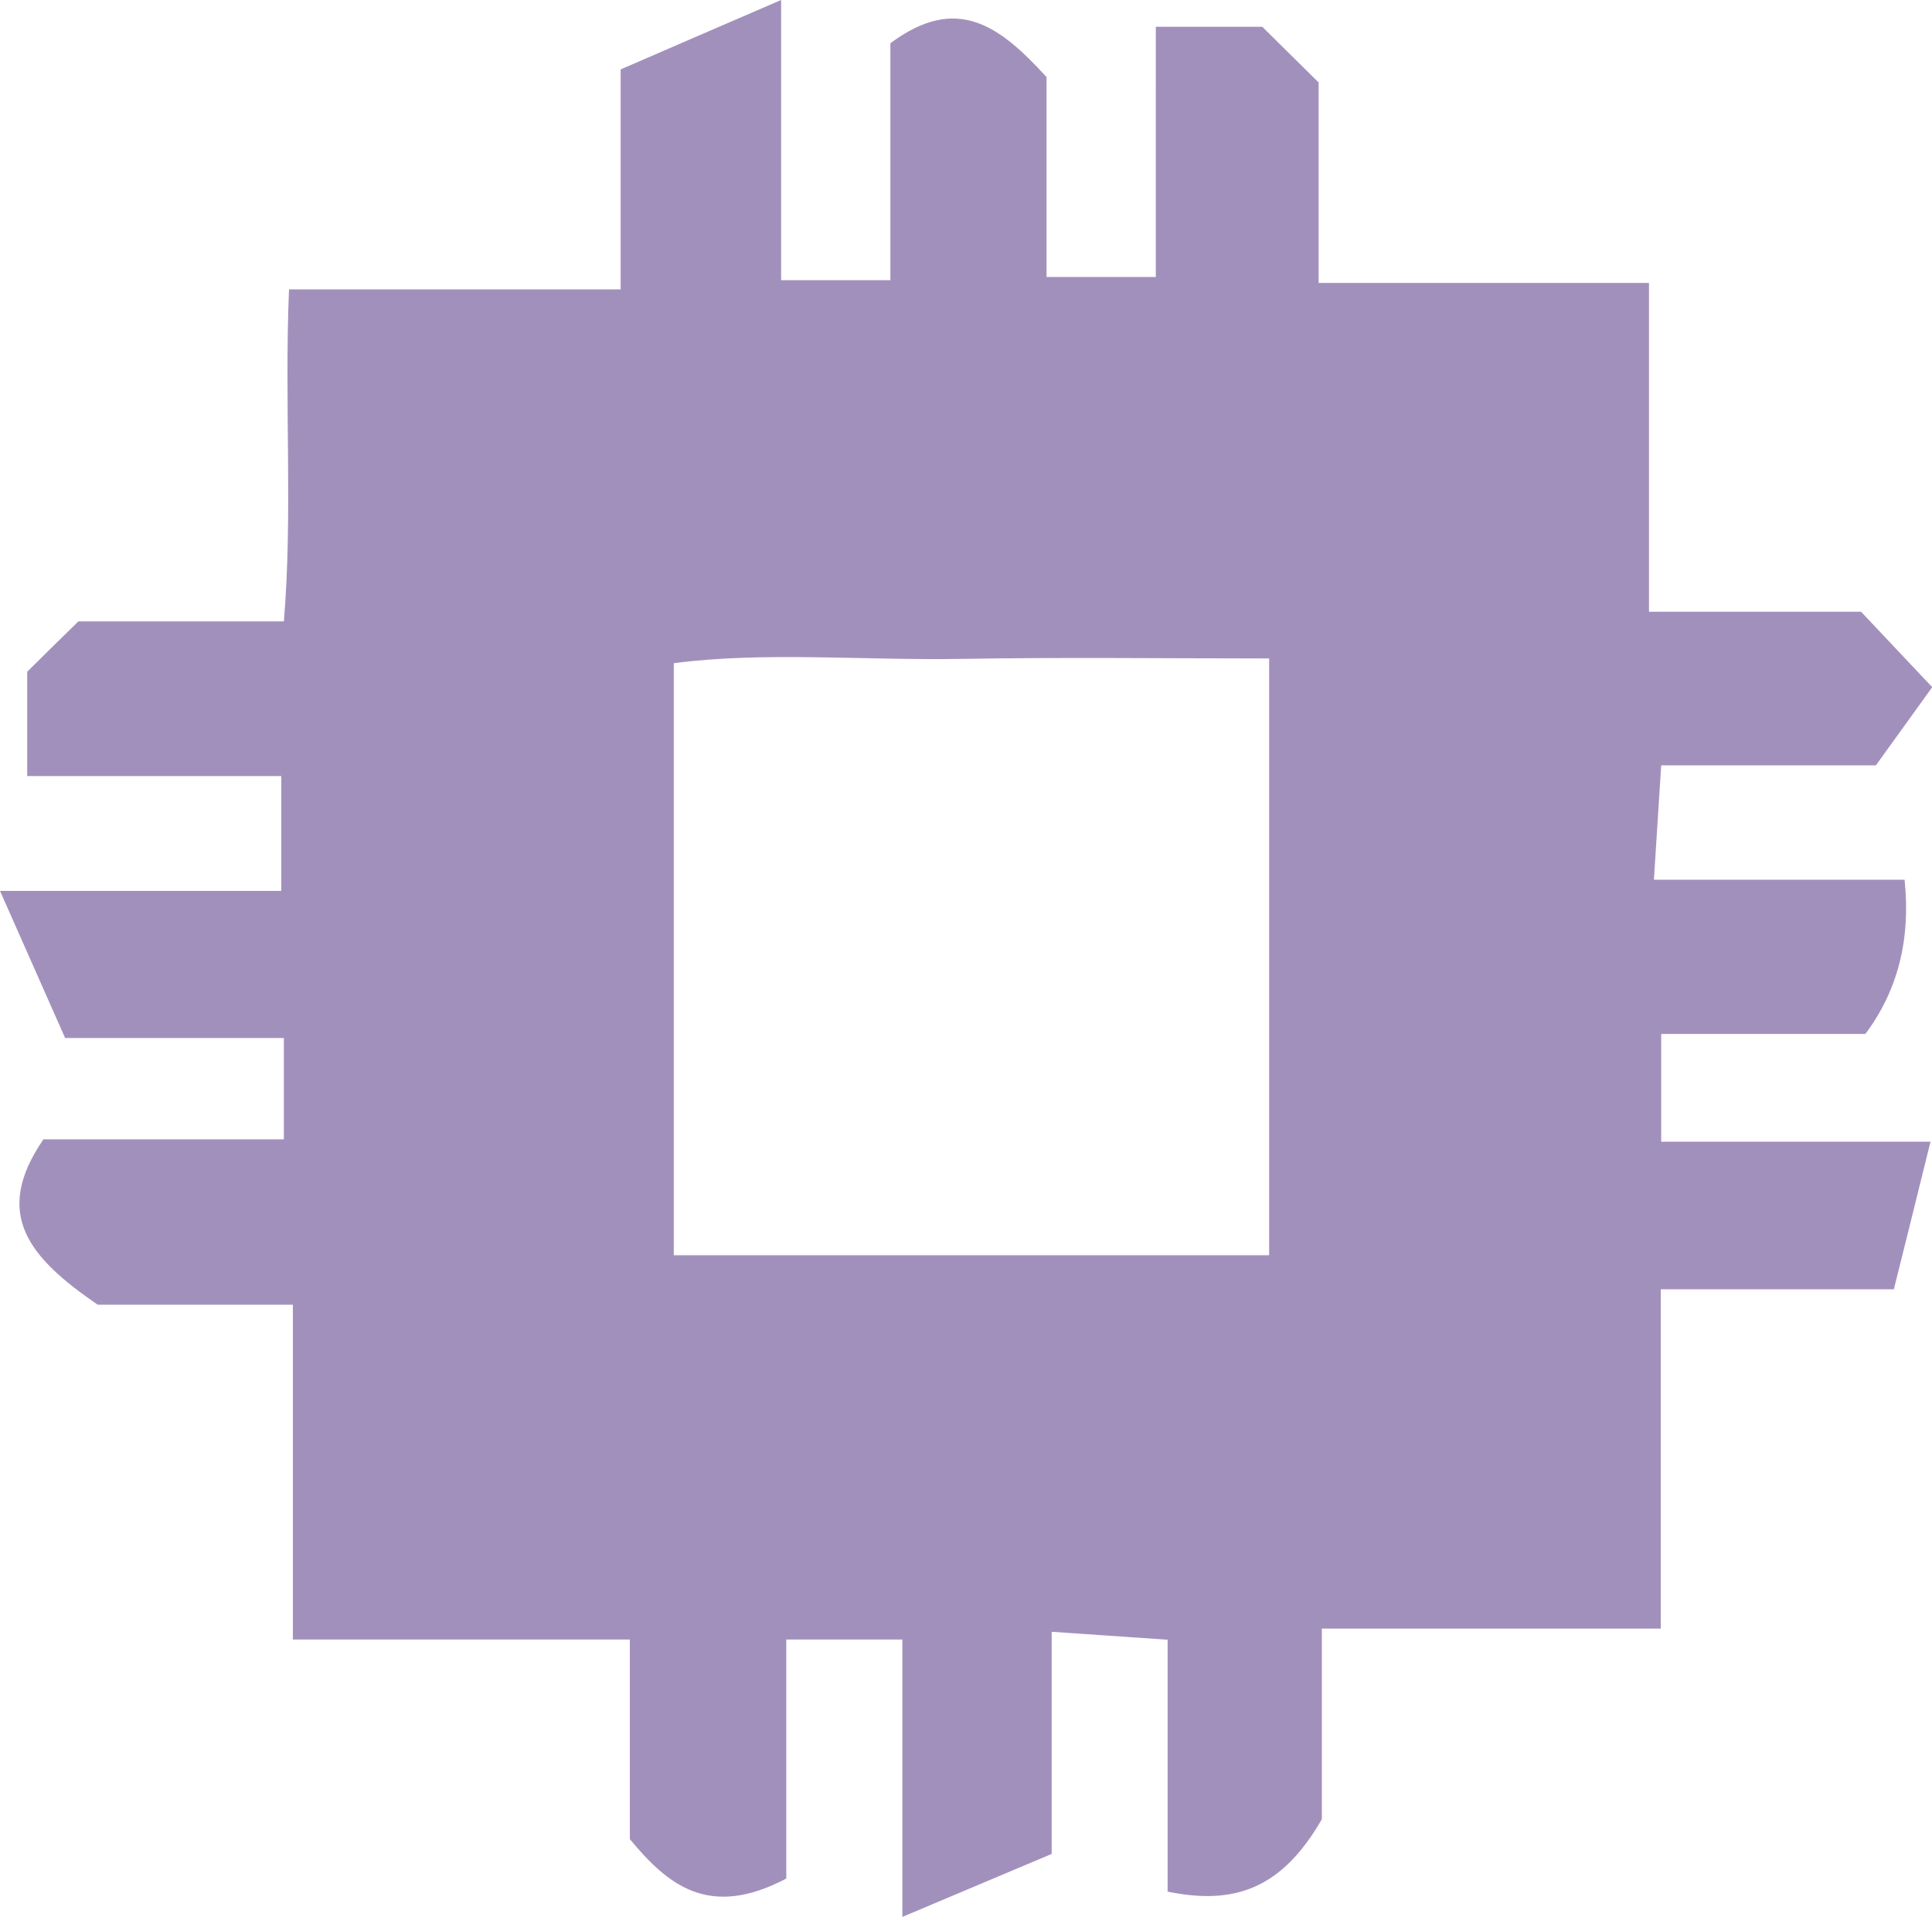 <?xml version="1.0" encoding="UTF-8"?><svg id="Ebene_1" xmlns="http://www.w3.org/2000/svg" viewBox="0 0 90.18 89.49"><defs><style>.cls-1{fill:#a290bc;}</style></defs><path class="cls-1" d="M2.03,53.19H13.25v-4.73H3.04c-.9-2.03-1.77-4-3.04-6.87H13.13v-5.36H1.27v-4.87c.69-.69,1.53-1.51,2.39-2.35H13.25c.42-5.02,.02-10.14,.24-15.5h15.48V3.24c2.23-.97,4.37-1.89,7.49-3.24V13.08h5.1V2.02c3.11-2.32,5.11-.81,7.29,1.58V12.93h5.1V1.25h4.97c.65,.65,1.49,1.47,2.63,2.6V13.21h15.42v15.35h9.9c1.07,1.13,2.03,2.15,3.32,3.52-.88,1.23-1.68,2.33-2.63,3.65h-10.02c-.12,1.85-.22,3.43-.34,5.34h11.7q.44,4.17-1.83,7.2h-9.53v5.03h12.57c-.69,2.78-1.18,4.78-1.71,6.89h-10.88v15.84h-15.82v8.9c-1.87,3.25-4.08,4.02-7.2,3.38v-11.76c-1.86-.13-3.46-.24-5.41-.37v10.37c-2.06,.87-4.07,1.72-6.97,2.94v-12.95h-5.42v11.16c-3.6,1.9-5.53,.3-7.3-1.84v-9.32H13.67v-15.63H4.56c-3.19-2.19-4.93-4.22-2.54-7.71Zm57.21,5.41V30.74c-4.96,0-9.64-.06-14.32,.02-4.6,.08-9.24-.35-13.47,.2v27.64h27.78Z"/></svg>